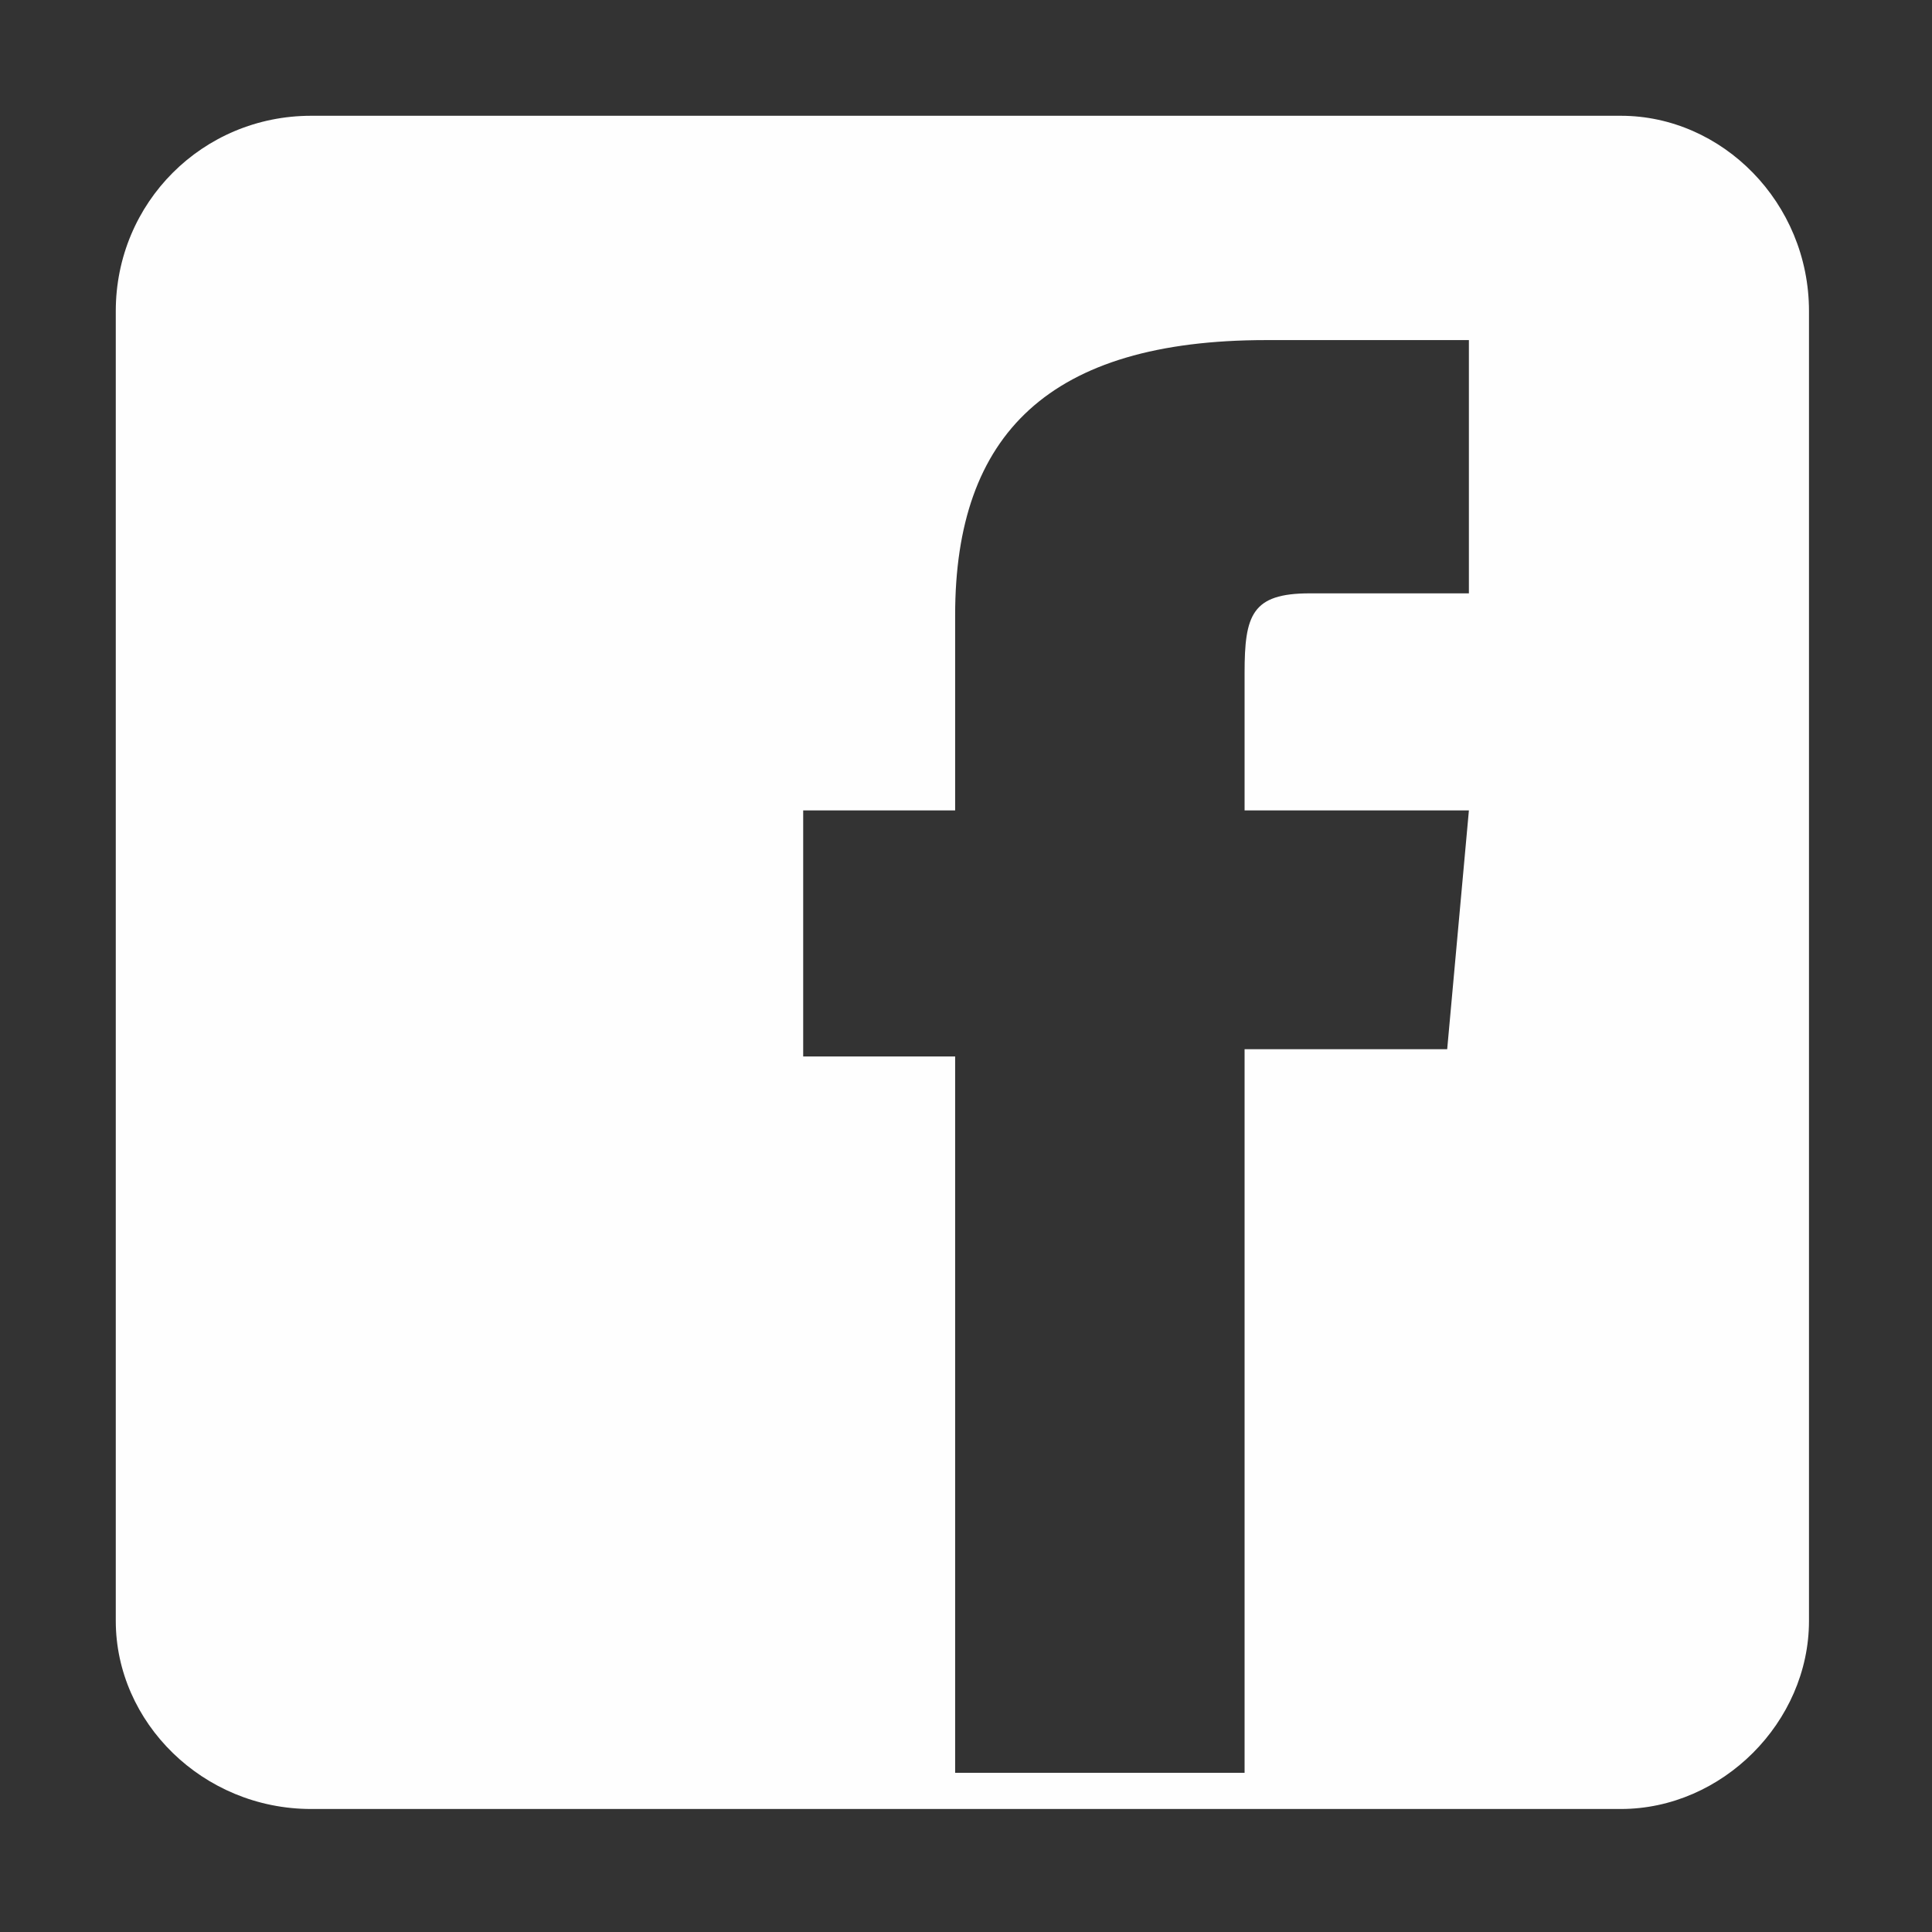 <?xml version="1.0" encoding="UTF-8"?>
<!DOCTYPE svg PUBLIC "-//W3C//DTD SVG 1.1//EN" "http://www.w3.org/Graphics/SVG/1.1/DTD/svg11.dtd">
<!-- Creator: CorelDRAW X7 -->
<svg xmlns="http://www.w3.org/2000/svg" xml:space="preserve" width="0.267in" height="0.267in" version="1.1" style="shape-rendering:geometricPrecision; text-rendering:geometricPrecision; image-rendering:optimizeQuality; fill-rule:evenodd; clip-rule:evenodd"
viewBox="0 0 267 267"
 xmlns:xlink="http://www.w3.org/1999/xlink">
 <rect x="0" y="0" width="267" height="267" fill="#333333" stroke="none"/>
 <defs>
  <style type="text/css">
   <![CDATA[
    .fil0 {fill:#FEFEFE}
   ]]>
  </style>
 </defs>
 <g id="Layer_x0020_1">
  <path class="fil0" d="M43 16l181 0c14,0 26,12 26,27l0 181c0,14 -12,26 -26,26l-181 0c-15,0 -27,-12 -27,-26l0 -181c0,-15 12,-27 27,-27zm89 229l40 0 0 -100 28 0 3 -33 -31 0c0,0 0,-12 0,-19 0,-8 1,-11 9,-11 6,0 22,0 22,0l0 -35c0,0 -23,0 -28,0 -30,0 -43,13 -43,38 0,22 0,27 0,27l-21 0 0 34 21 0 0 99z"/>
 </g>
</svg>
